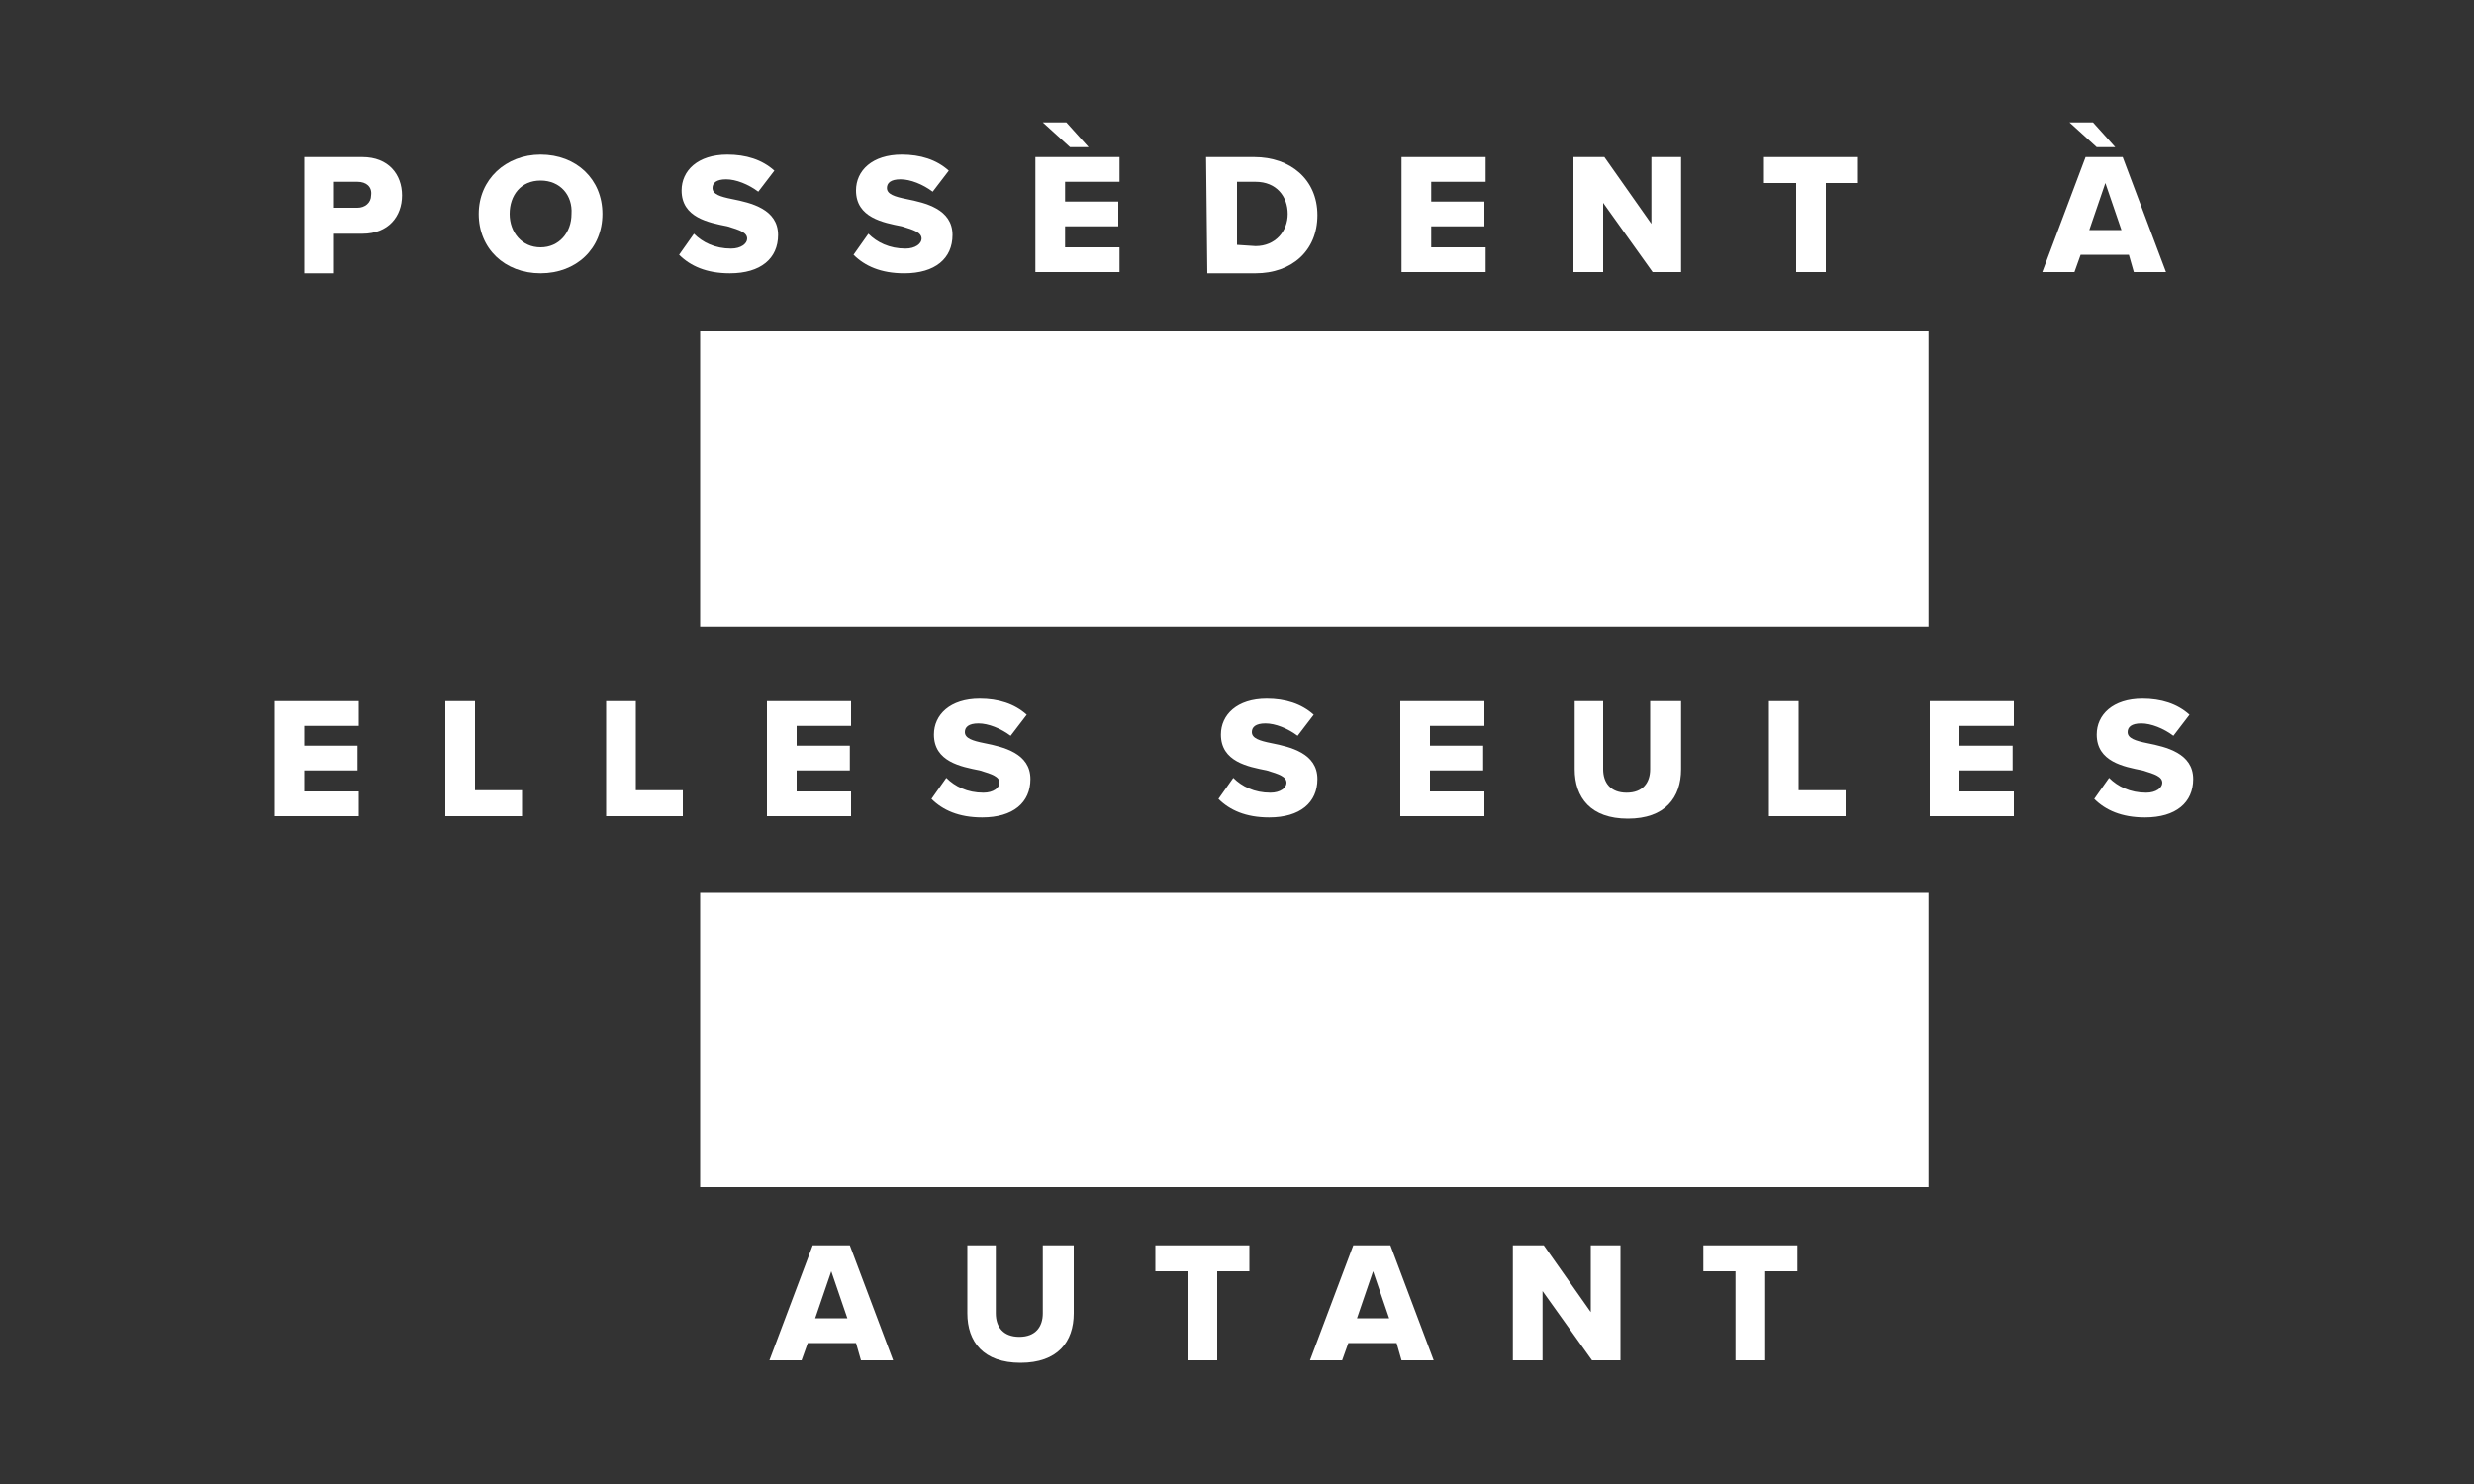 <?xml version="1.0" encoding="utf-8"?>
<!-- Generator: Adobe Illustrator 23.0.4, SVG Export Plug-In . SVG Version: 6.00 Build 0)  -->
<svg version="1.1" id="Layer_1" xmlns="http://www.w3.org/2000/svg" xmlns:xlink="http://www.w3.org/1999/xlink" x="0px" y="0px"
	 viewBox="0 0 200 120" style="enable-background:new 0 0 200 120;" xml:space="preserve">
<rect x="0" y="0" width="200" height="120" fill="#333333" stroke="none"/>
<style type="text/css">
	.st0{enable-background:new    ;}
	.st1{fill:#FFFFFF;}
</style>
<g id="ch3-text-2-ownthe" transform="translate(-457 -1293)">
	<g class="st0">
		<path class="st1" d="M612.9,1343.7h-99.3v-23.9h99.3V1343.7z M612.9,1389h-99.3v-23.8h99.3V1389z"/>
	</g>
	<g class="st0">
		<path class="st1" d="M481.6,1305.7h4.7c2.1,0,3.2,1.4,3.2,3.1s-1.1,3.1-3.2,3.1H484v3.2h-2.4V1305.7z M485.9,1307.7H484v2.1h1.9
			c0.6,0,1.1-0.4,1.1-1C487.1,1308.1,486.6,1307.7,485.9,1307.7z"/>
		<path class="st1" d="M500.7,1305.5c2.9,0,5,2,5,4.8s-2.1,4.8-5,4.8s-5-2-5-4.8S497.9,1305.5,500.7,1305.5z M500.7,1307.6
			c-1.6,0-2.5,1.2-2.5,2.7s1,2.7,2.5,2.7s2.5-1.2,2.5-2.7C503.3,1308.8,502.3,1307.6,500.7,1307.6z"/>
		<path class="st1" d="M513.1,1311.9c0.7,0.7,1.7,1.2,3,1.2c0.8,0,1.3-0.4,1.3-0.8c0-0.5-0.6-0.7-1.6-1c-1.5-0.3-3.7-0.7-3.7-2.9
			c0-1.6,1.3-2.9,3.7-2.9c1.5,0,2.8,0.4,3.8,1.3l-1.3,1.7c-0.8-0.6-1.8-1-2.6-1c-0.8,0-1.1,0.3-1.1,0.7c0,0.5,0.6,0.7,1.6,0.9
			c1.5,0.3,3.7,0.8,3.7,2.9c0,1.9-1.4,3.1-3.9,3.1c-1.9,0-3.2-0.6-4.1-1.5L513.1,1311.9z"/>
		<path class="st1" d="M527.2,1311.9c0.7,0.7,1.7,1.2,3,1.2c0.8,0,1.3-0.4,1.3-0.8c0-0.5-0.6-0.7-1.6-1c-1.5-0.3-3.7-0.7-3.7-2.9
			c0-1.6,1.3-2.9,3.7-2.9c1.5,0,2.8,0.4,3.8,1.3l-1.3,1.7c-0.8-0.6-1.8-1-2.6-1s-1.1,0.3-1.1,0.7c0,0.5,0.6,0.7,1.6,0.9
			c1.5,0.3,3.7,0.8,3.7,2.9c0,1.9-1.4,3.1-3.9,3.1c-1.9,0-3.2-0.6-4.1-1.5L527.2,1311.9z"/>
		<path class="st1" d="M540.7,1305.7h6.8v2h-4.4v1.6h4.3v2h-4.3v1.7h4.4v2h-6.8V1305.7z M541.3,1302.9h1.9l1.8,2h-1.5L541.3,1302.9z
			"/>
		<path class="st1" d="M554.5,1305.7h3.9c2.9,0,5.1,1.8,5.1,4.7s-2.1,4.7-5,4.7h-3.9L554.5,1305.7L554.5,1305.7z M558.5,1312.9
			c1.6,0,2.6-1.2,2.6-2.6s-0.9-2.6-2.6-2.6H557v5.1L558.5,1312.9L558.5,1312.9z"/>
		<path class="st1" d="M570.3,1305.7h6.8v2h-4.4v1.6h4.3v2h-4.3v1.7h4.4v2h-6.8V1305.7z"/>
		<path class="st1" d="M586.6,1309.4v5.6h-2.4v-9.3h2.5l3.8,5.4v-5.4h2.4v9.3h-2.3L586.6,1309.4z"/>
		<path class="st1" d="M602.2,1307.8h-2.6v-2.1h7.6v2.1h-2.6v7.2h-2.4V1307.8z"/>
		<path class="st1" d="M629.1,1313.6h-3.9l-0.5,1.4h-2.6l3.5-9.3h3l3.5,9.3h-2.6L629.1,1313.6z M624.3,1302.9h1.9l1.8,2h-1.5
			L624.3,1302.9z M625.9,1311.6h2.6l-1.3-3.8L625.9,1311.6z"/>
	</g>
	<g class="st0">
		<path class="st1" d="M479.2,1349.7h6.8v2h-4.4v1.6h4.3v2h-4.3v1.7h4.4v2h-6.8V1349.7z"/>
		<path class="st1" d="M493,1349.7h2.4v7.2h3.8v2.1H493V1349.7z"/>
		<path class="st1" d="M506,1349.7h2.4v7.2h3.8v2.1H506V1349.7z"/>
		<path class="st1" d="M519,1349.7h6.8v2h-4.4v1.6h4.3v2h-4.3v1.7h4.4v2H519V1349.7z"/>
		<path class="st1" d="M533.5,1355.9c0.7,0.7,1.7,1.2,3,1.2c0.8,0,1.3-0.4,1.3-0.8c0-0.5-0.6-0.7-1.6-1c-1.5-0.3-3.7-0.7-3.7-2.9
			c0-1.6,1.3-2.9,3.7-2.9c1.5,0,2.8,0.4,3.8,1.3l-1.3,1.7c-0.8-0.6-1.8-1-2.6-1s-1.1,0.3-1.1,0.7c0,0.5,0.6,0.7,1.6,0.9
			c1.5,0.3,3.7,0.8,3.7,2.9c0,1.9-1.4,3.1-3.9,3.1c-1.9,0-3.2-0.6-4.1-1.5L533.5,1355.9z"/>
		<path class="st1" d="M556.7,1355.9c0.7,0.7,1.7,1.2,3,1.2c0.8,0,1.3-0.4,1.3-0.8c0-0.5-0.6-0.7-1.6-1c-1.5-0.3-3.7-0.7-3.7-2.9
			c0-1.6,1.3-2.9,3.7-2.9c1.5,0,2.8,0.4,3.8,1.3l-1.3,1.7c-0.8-0.6-1.8-1-2.6-1s-1.1,0.3-1.1,0.7c0,0.5,0.6,0.7,1.6,0.9
			c1.5,0.3,3.7,0.8,3.7,2.9c0,1.9-1.4,3.1-3.9,3.1c-1.9,0-3.2-0.6-4.1-1.5L556.7,1355.9z"/>
		<path class="st1" d="M570.2,1349.7h6.8v2h-4.4v1.6h4.3v2h-4.3v1.7h4.4v2h-6.8V1349.7z"/>
		<path class="st1" d="M584.1,1349.7h2.5v5.5c0,1.1,0.6,1.9,1.9,1.9c1.3,0,1.9-0.8,1.9-1.9v-5.5h2.5v5.5c0,2.3-1.3,4-4.3,4
			s-4.3-1.7-4.3-4v-5.5H584.1z"/>
		<path class="st1" d="M600,1349.7h2.4v7.2h3.8v2.1H600V1349.7z"/>
		<path class="st1" d="M613,1349.7h6.8v2h-4.4v1.6h4.3v2h-4.3v1.7h4.4v2H613V1349.7z"/>
		<path class="st1" d="M627.5,1355.9c0.7,0.7,1.7,1.2,3,1.2c0.8,0,1.3-0.4,1.3-0.8c0-0.5-0.6-0.7-1.6-1c-1.5-0.3-3.7-0.7-3.7-2.9
			c0-1.6,1.3-2.9,3.7-2.9c1.5,0,2.8,0.4,3.8,1.3l-1.3,1.7c-0.8-0.6-1.8-1-2.6-1s-1.1,0.3-1.1,0.7c0,0.5,0.6,0.7,1.6,0.9
			c1.5,0.3,3.7,0.8,3.7,2.9c0,1.9-1.4,3.1-3.9,3.1c-1.9,0-3.2-0.6-4.1-1.5L627.5,1355.9z"/>
	</g>
	<g class="st0">
		<path class="st1" d="M526.2,1401.6h-3.9l-0.5,1.4h-2.6l3.5-9.3h3l3.5,9.3h-2.6L526.2,1401.6z M522.9,1399.6h2.6l-1.3-3.8
			L522.9,1399.6z"/>
		<path class="st1" d="M535,1393.7h2.5v5.5c0,1.1,0.6,1.9,1.9,1.9c1.3,0,1.9-0.8,1.9-1.9v-5.5h2.5v5.5c0,2.3-1.3,4-4.3,4
			s-4.3-1.7-4.3-4v-5.5H535z"/>
		<path class="st1" d="M553,1395.8h-2.6v-2.1h7.6v2.1h-2.6v7.2H553V1395.8z"/>
		<path class="st1" d="M569.9,1401.6H566l-0.5,1.4h-2.6l3.5-9.3h3l3.5,9.3h-2.6L569.9,1401.6z M566.7,1399.6h2.6l-1.3-3.8
			L566.7,1399.6z"/>
		<path class="st1" d="M581.7,1397.4v5.6h-2.4v-9.3h2.5l3.8,5.4v-5.4h2.4v9.3h-2.3L581.7,1397.4z"/>
		<path class="st1" d="M597.3,1395.8h-2.6v-2.1h7.6v2.1h-2.6v7.2h-2.4V1395.8z"/>
	</g>
</g>
</svg>
